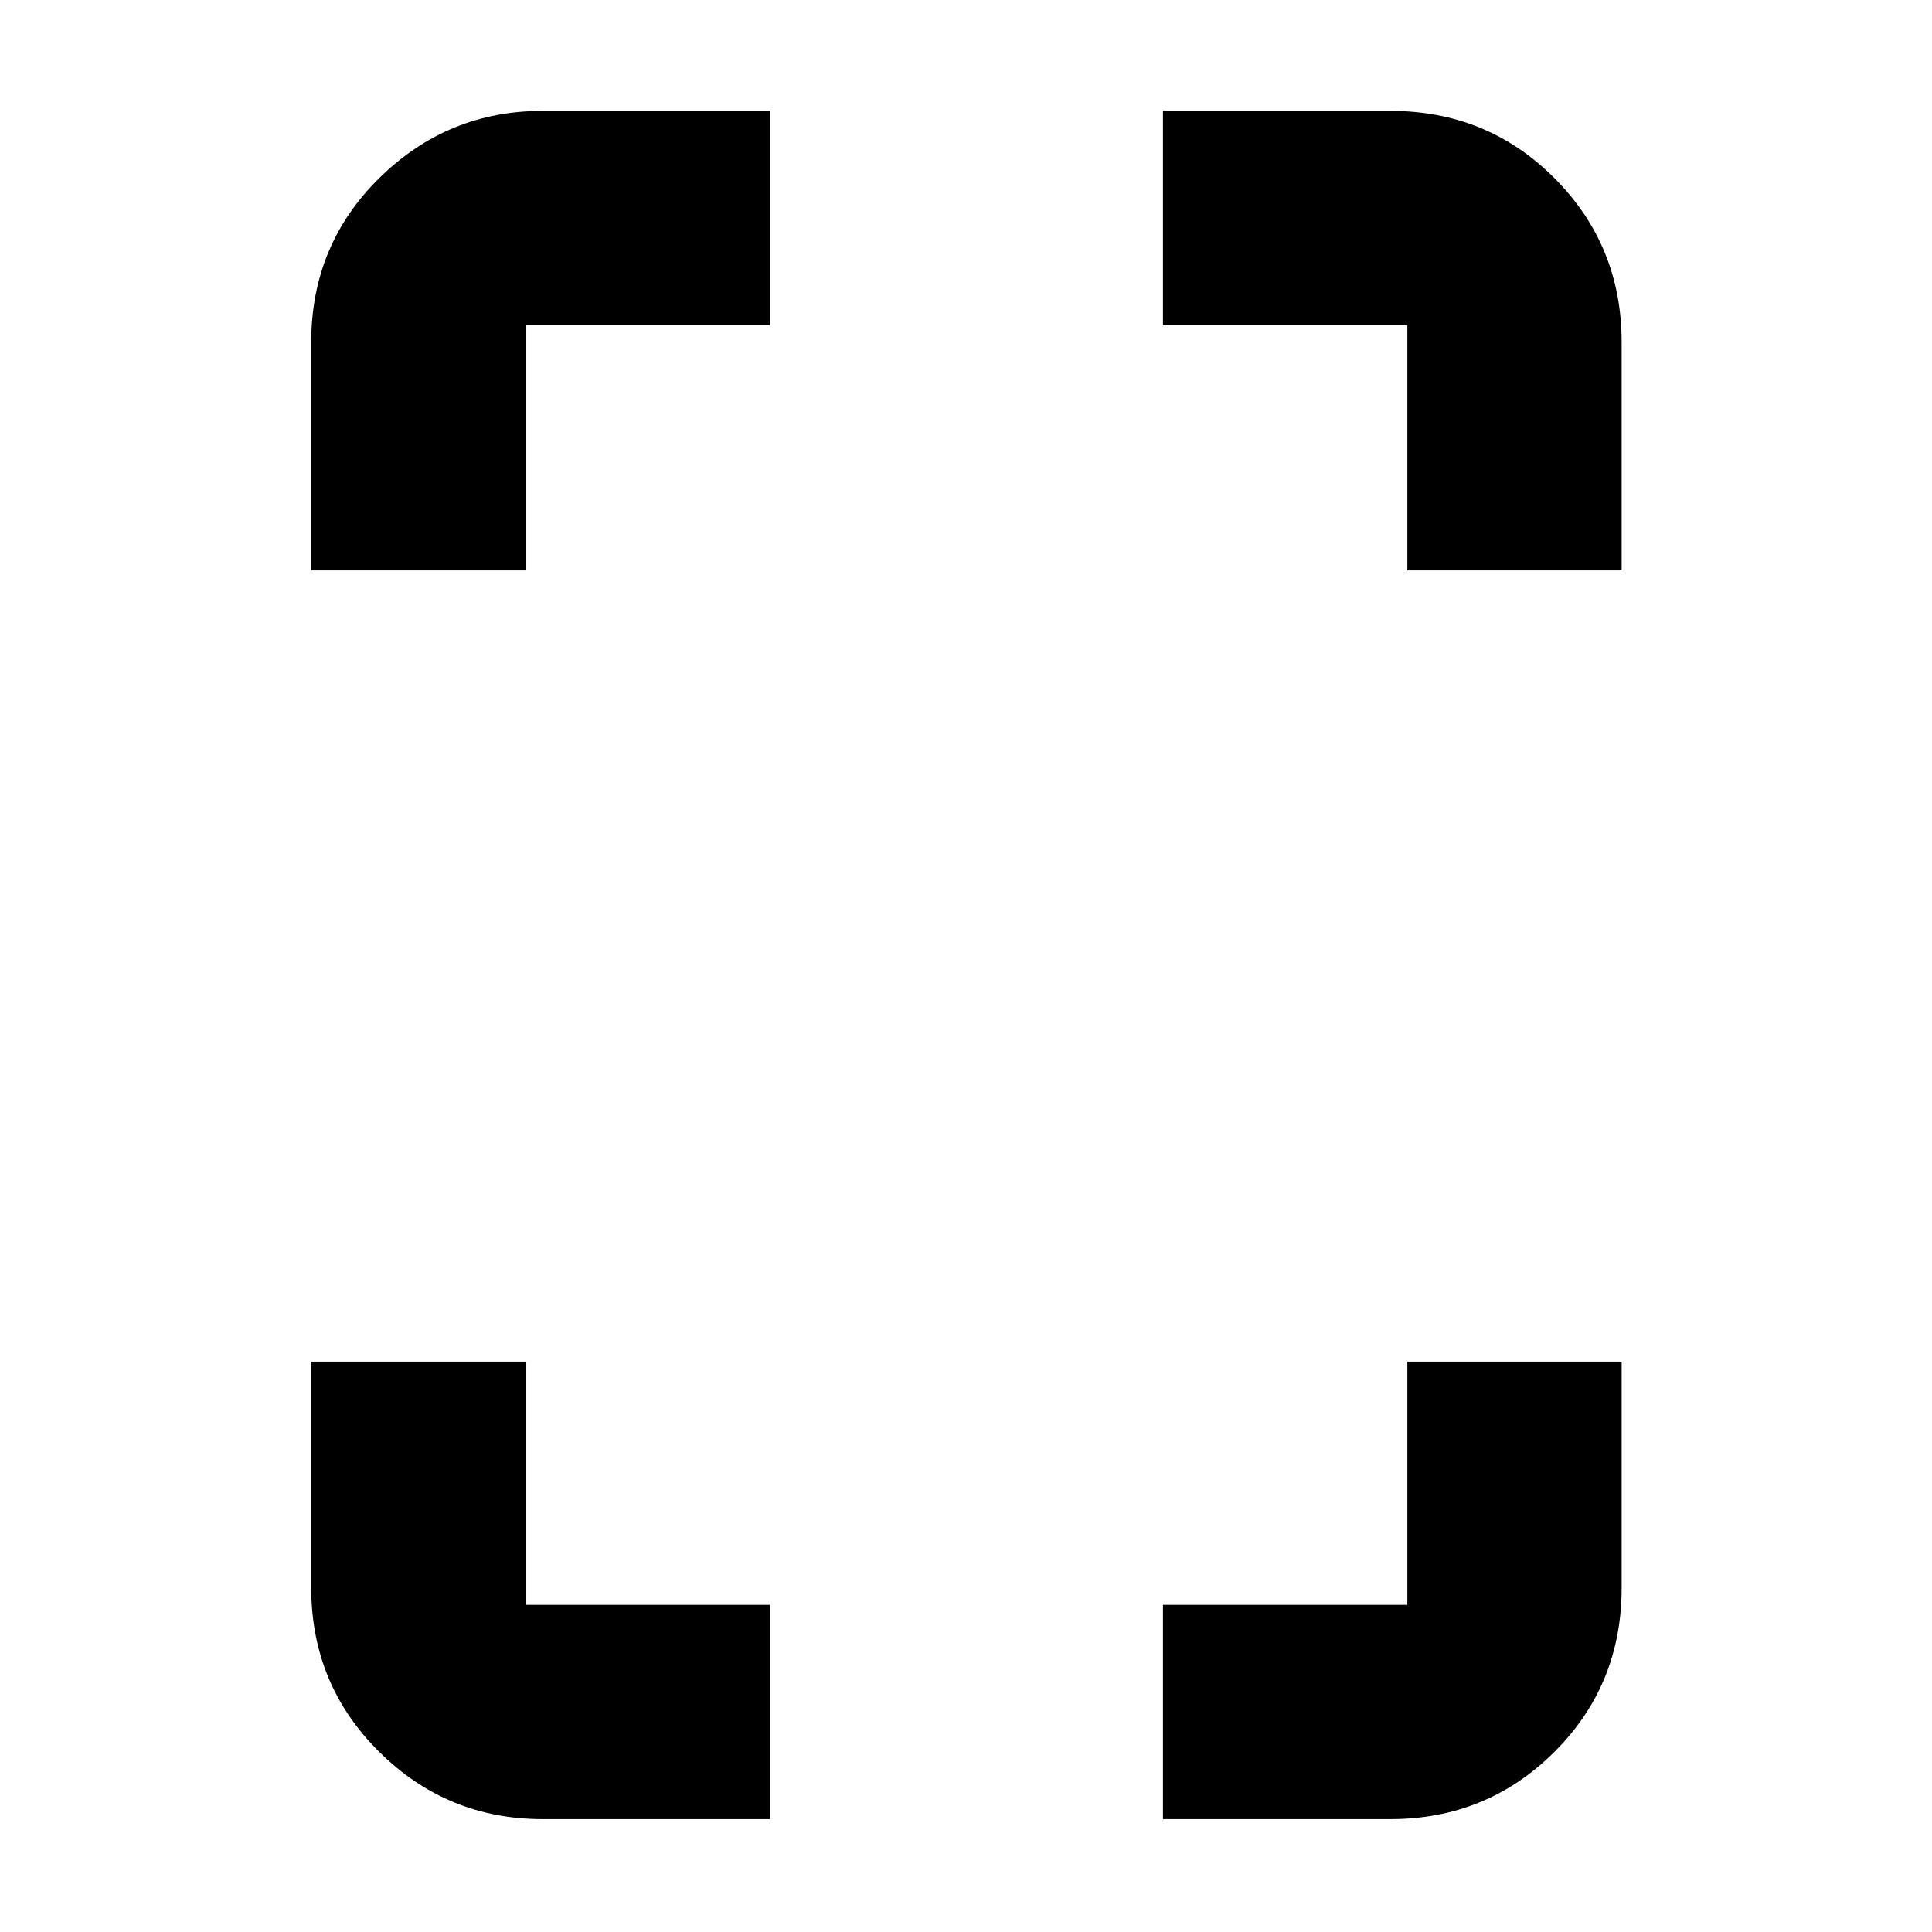 <svg xmlns="http://www.w3.org/2000/svg" height="20" viewBox="0 -960 960 960" width="20"><path d="M154.65-676.57v-113.39q0-48.3 33.88-81.62 33.87-33.33 81.08-33.33h112.96v106.48H261.13v121.86H154.65ZM269.61-56.09q-47.51 0-81.23-33.48-33.73-33.47-33.73-81.47v-112.39h106.48v120.86h121.44v106.48H269.61ZM699.3-676.57v-121.86H577.87v-106.48h112.96q48.29 0 81.62 33.48 33.33 33.47 33.33 81.47v113.39H699.3ZM577.87-56.09v-106.48H699.3v-120.86h106.48v112.39q0 48.3-33.48 81.62-33.48 33.33-81.47 33.33H577.87Z"/></svg>